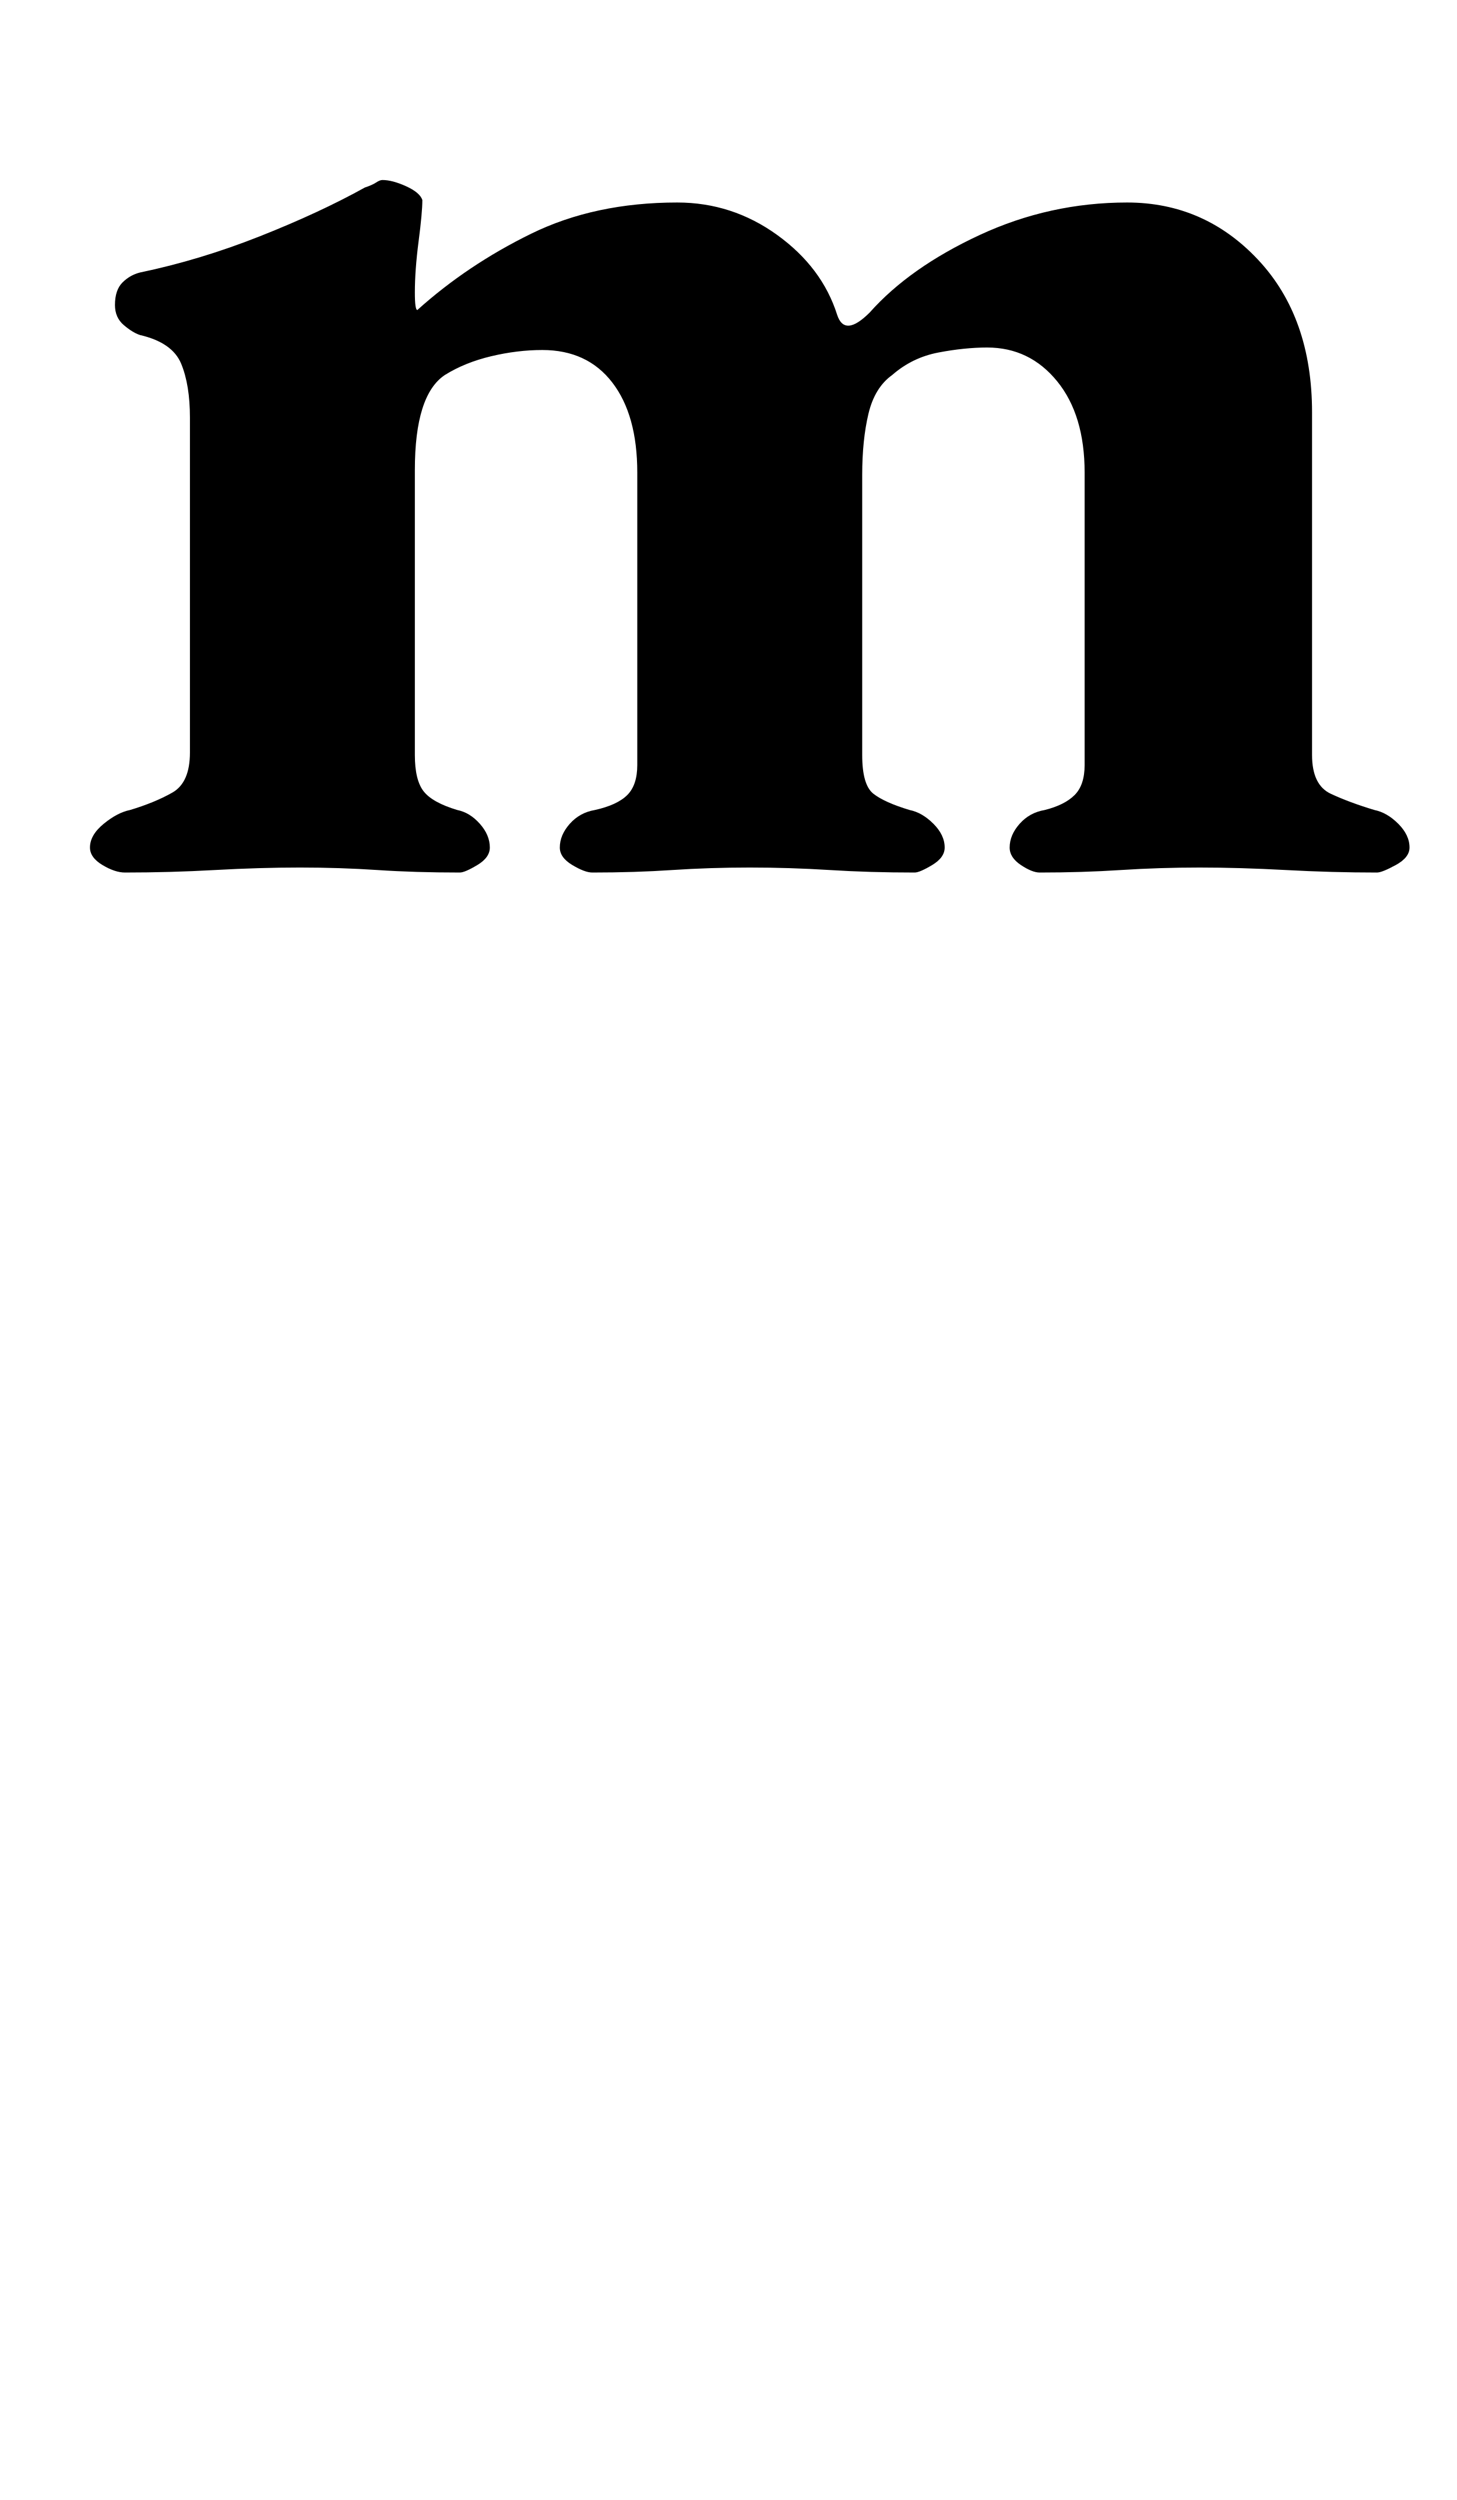 <?xml version="1.0" standalone="no"?>
<!DOCTYPE svg PUBLIC "-//W3C//DTD SVG 1.1//EN" "http://www.w3.org/Graphics/SVG/1.1/DTD/svg11.dtd" >
<svg xmlns="http://www.w3.org/2000/svg" xmlns:xlink="http://www.w3.org/1999/xlink" version="1.1" viewBox="-10 0 583 1000">
  <g transform="matrix(1 0 0 -1 0 800)">
   <path fill="currentColor"
d="M40 451q-4 0 -9 3t-5 7q0 5 5.5 9.5t10.5 5.5q10 3 17 7t7 16v134q0 13 -3.5 21.5t-16.5 11.5q-3 1 -6.5 4t-3.5 8q0 6 3 9t7 4q24 5 48 14.5t42 19.5q3 1 4.5 2t2.5 1q4 0 9.5 -2.5t6.5 -5.5q0 -5 -1.5 -16.5t-1.5 -20.5q0 -7 1 -7q20 18 45.5 30.5t58.5 12.5
q22 0 40 -13t24 -32q3 -9 13 1q16 18 44 31t59 13t52.5 -23t21.5 -61v-137q0 -12 7.5 -15.5t17.5 -6.5q5 -1 9.5 -5.5t4.5 -9.5q0 -4 -5.5 -7t-7.5 -3q-18 0 -36.5 1t-34.5 1t-31.5 -1t-32.5 -1q-3 0 -7.5 3t-4.5 7q0 5 4 9.5t10 5.5q8 2 12 6t4 12v117q0 23 -11 36.5
t-28 13.5q-9 0 -19.5 -2t-18.5 -9q-7 -5 -9.5 -15.5t-2.5 -24.5v-112q0 -12 4.5 -15.5t14.5 -6.5q5 -1 9.5 -5.5t4.5 -9.5q0 -4 -5 -7t-7 -3q-18 0 -34 1t-32 1t-31 -1t-32 -1q-3 0 -8 3t-5 7q0 5 4 9.5t10 5.5q9 2 13 6t4 12v117q0 23 -10 36t-28 13q-10 0 -20.5 -2.5
t-18.5 -7.5q-6 -4 -9 -13.5t-3 -24.5v-114q0 -10 3.5 -14.5t13.5 -7.5q5 -1 9 -5.5t4 -9.5q0 -4 -5 -7t-7 -3q-18 0 -33 1t-31 1t-34 -1t-36 -1z" />
  </g>

</svg>
